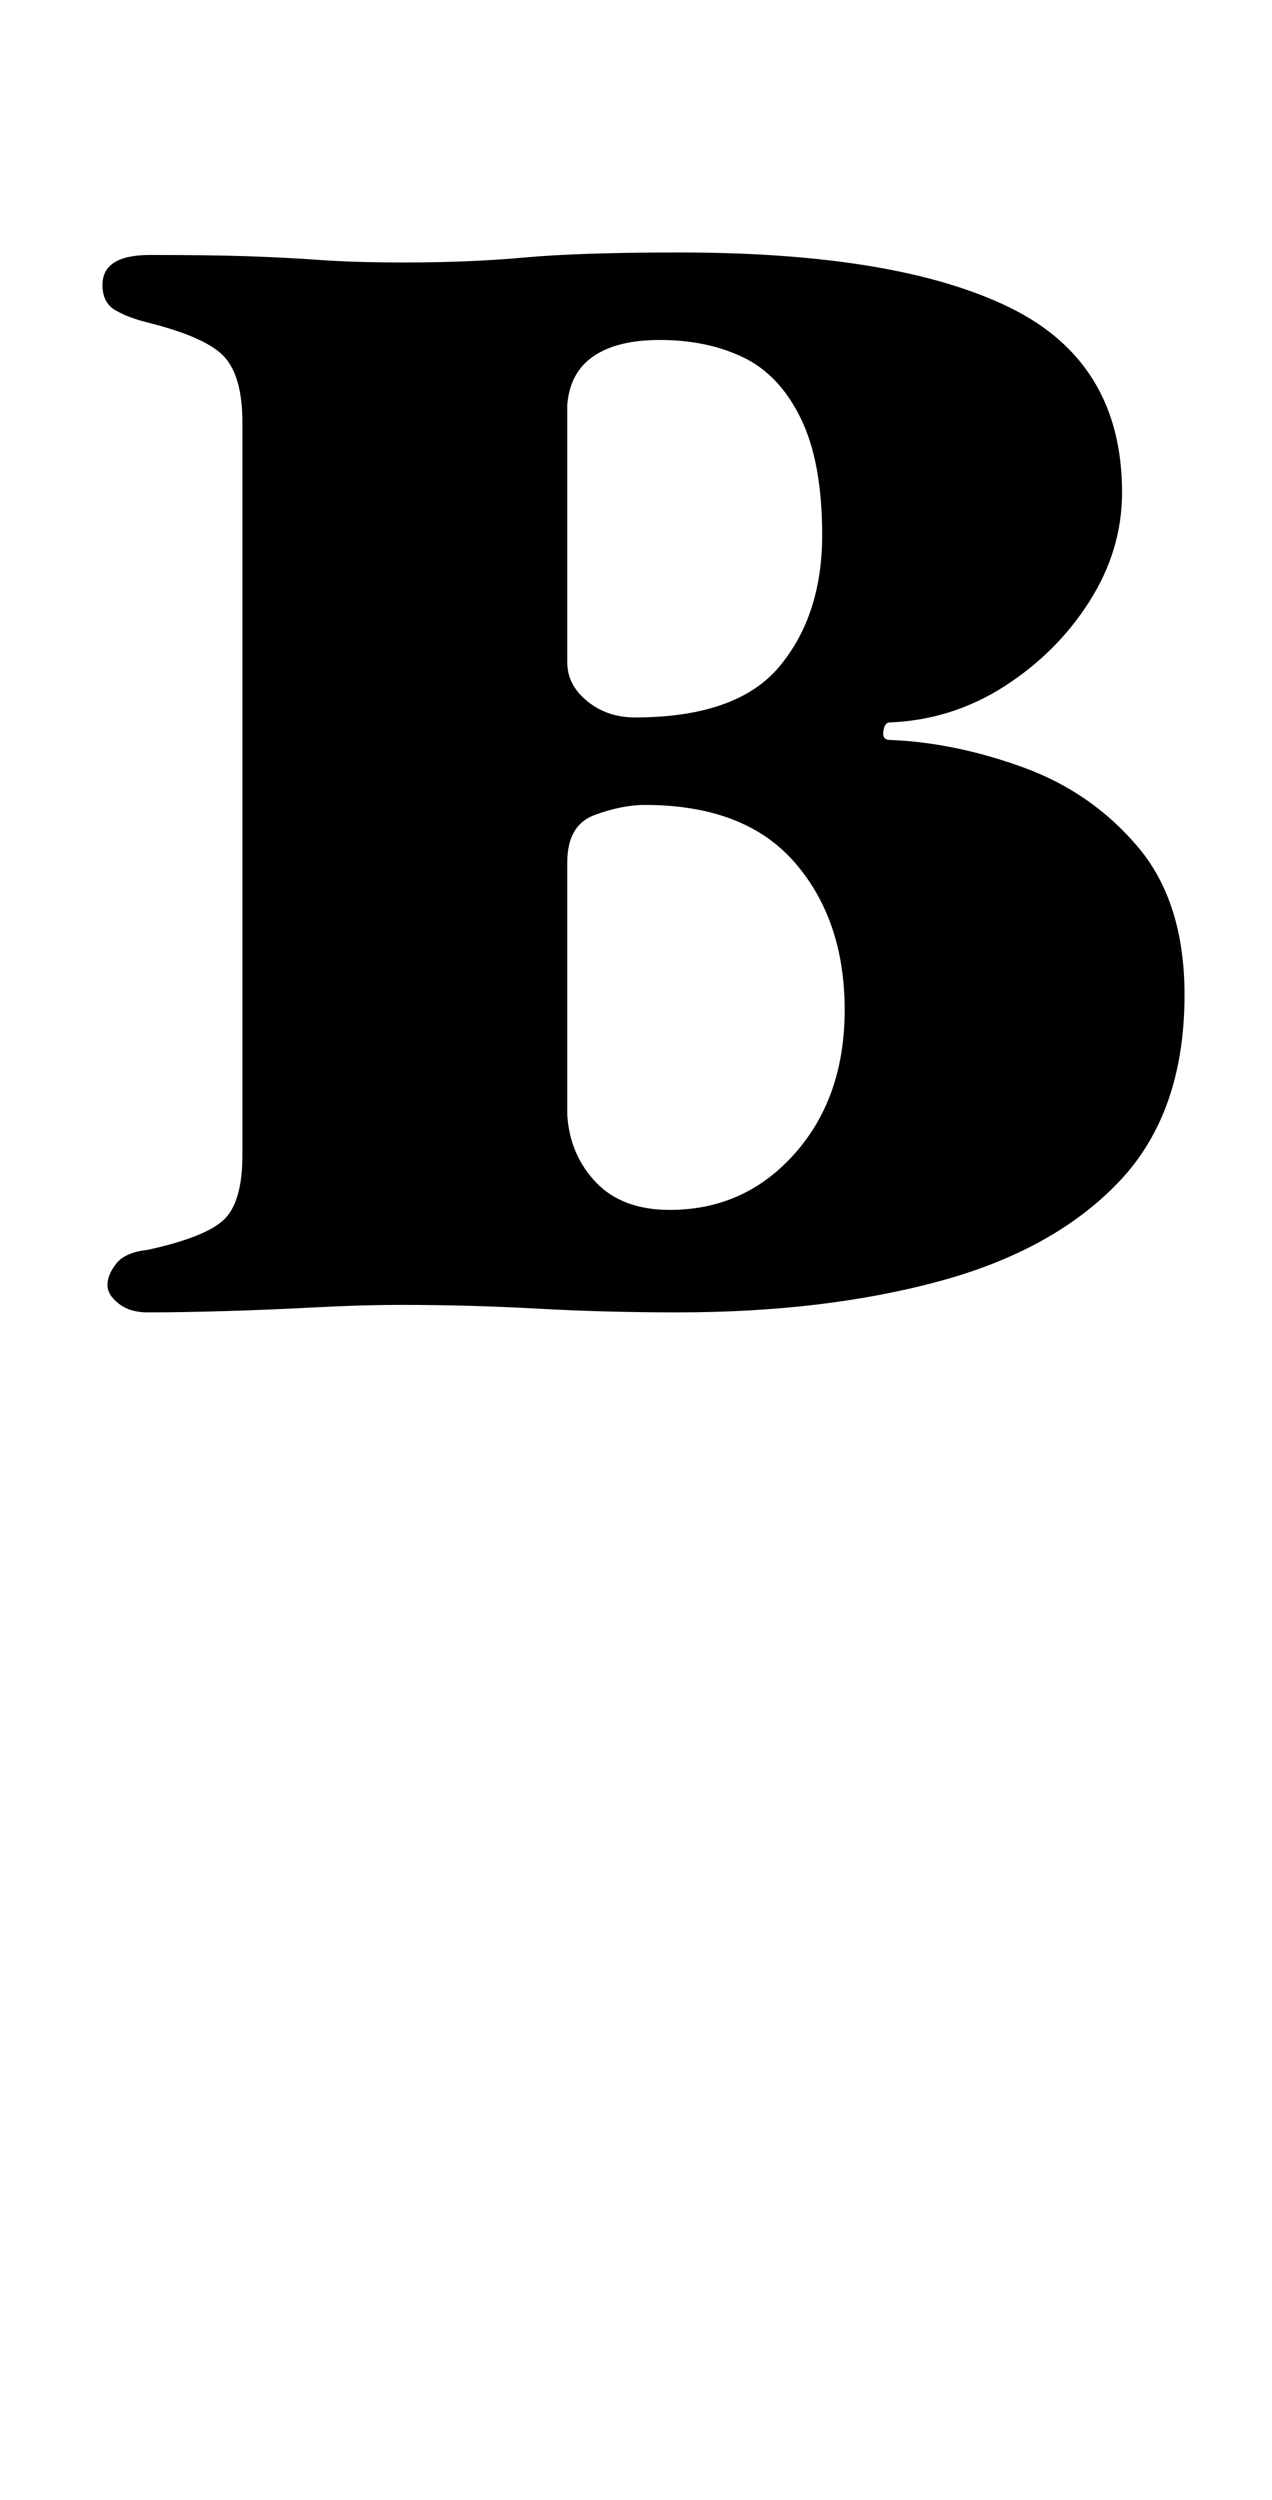 <?xml version="1.0" standalone="no"?>
<!DOCTYPE svg PUBLIC "-//W3C//DTD SVG 1.1//EN" "http://www.w3.org/Graphics/SVG/1.1/DTD/svg11.dtd" >
<svg xmlns="http://www.w3.org/2000/svg" xmlns:xlink="http://www.w3.org/1999/xlink" version="1.1" viewBox="-10 0 509 1000">
  <g transform="matrix(1 0 0 -1 0 800)">
   <path fill="currentColor"
d="M49 275q-7 0 -11.5 3.5t-4.5 7.5t3.5 8.5t12.5 5.5q23 5 30.5 12t7.5 26v293q0 18 -7 26t-31 14q-8 2 -13 5t-5 10q0 12 19 12q24 0 39 -0.5t29 -1.5t34 -1q26 0 48 2t62 2q87 0 132 -22t45 -74q0 -23 -13 -43.5t-34 -34t-46 -14.5q-2 0 -2.5 -3.5t2.5 -3.5
q26 -1 53.5 -11t46 -32t18.5 -59q0 -47 -26 -74.5t-72 -40t-105 -12.5q-29 0 -56 1.5t-55 1.5q-15 0 -34 -1t-36.5 -1.5t-30.5 -0.5zM258 316q30 0 50 22.5t20 57.5q0 36 -20 59t-60 23q-9 0 -20 -4t-11 -19v-51v-50q1 -16 11.5 -27t29.5 -11zM244 513q41 0 58 20.5t17 52.5
q0 29 -8.5 46.5t-23 24.5t-33.5 7q-17 0 -26.5 -6.5t-10.5 -19.5v-51.5v-51.5q0 -9 8 -15.5t19 -6.5z" />
  </g>

</svg>
